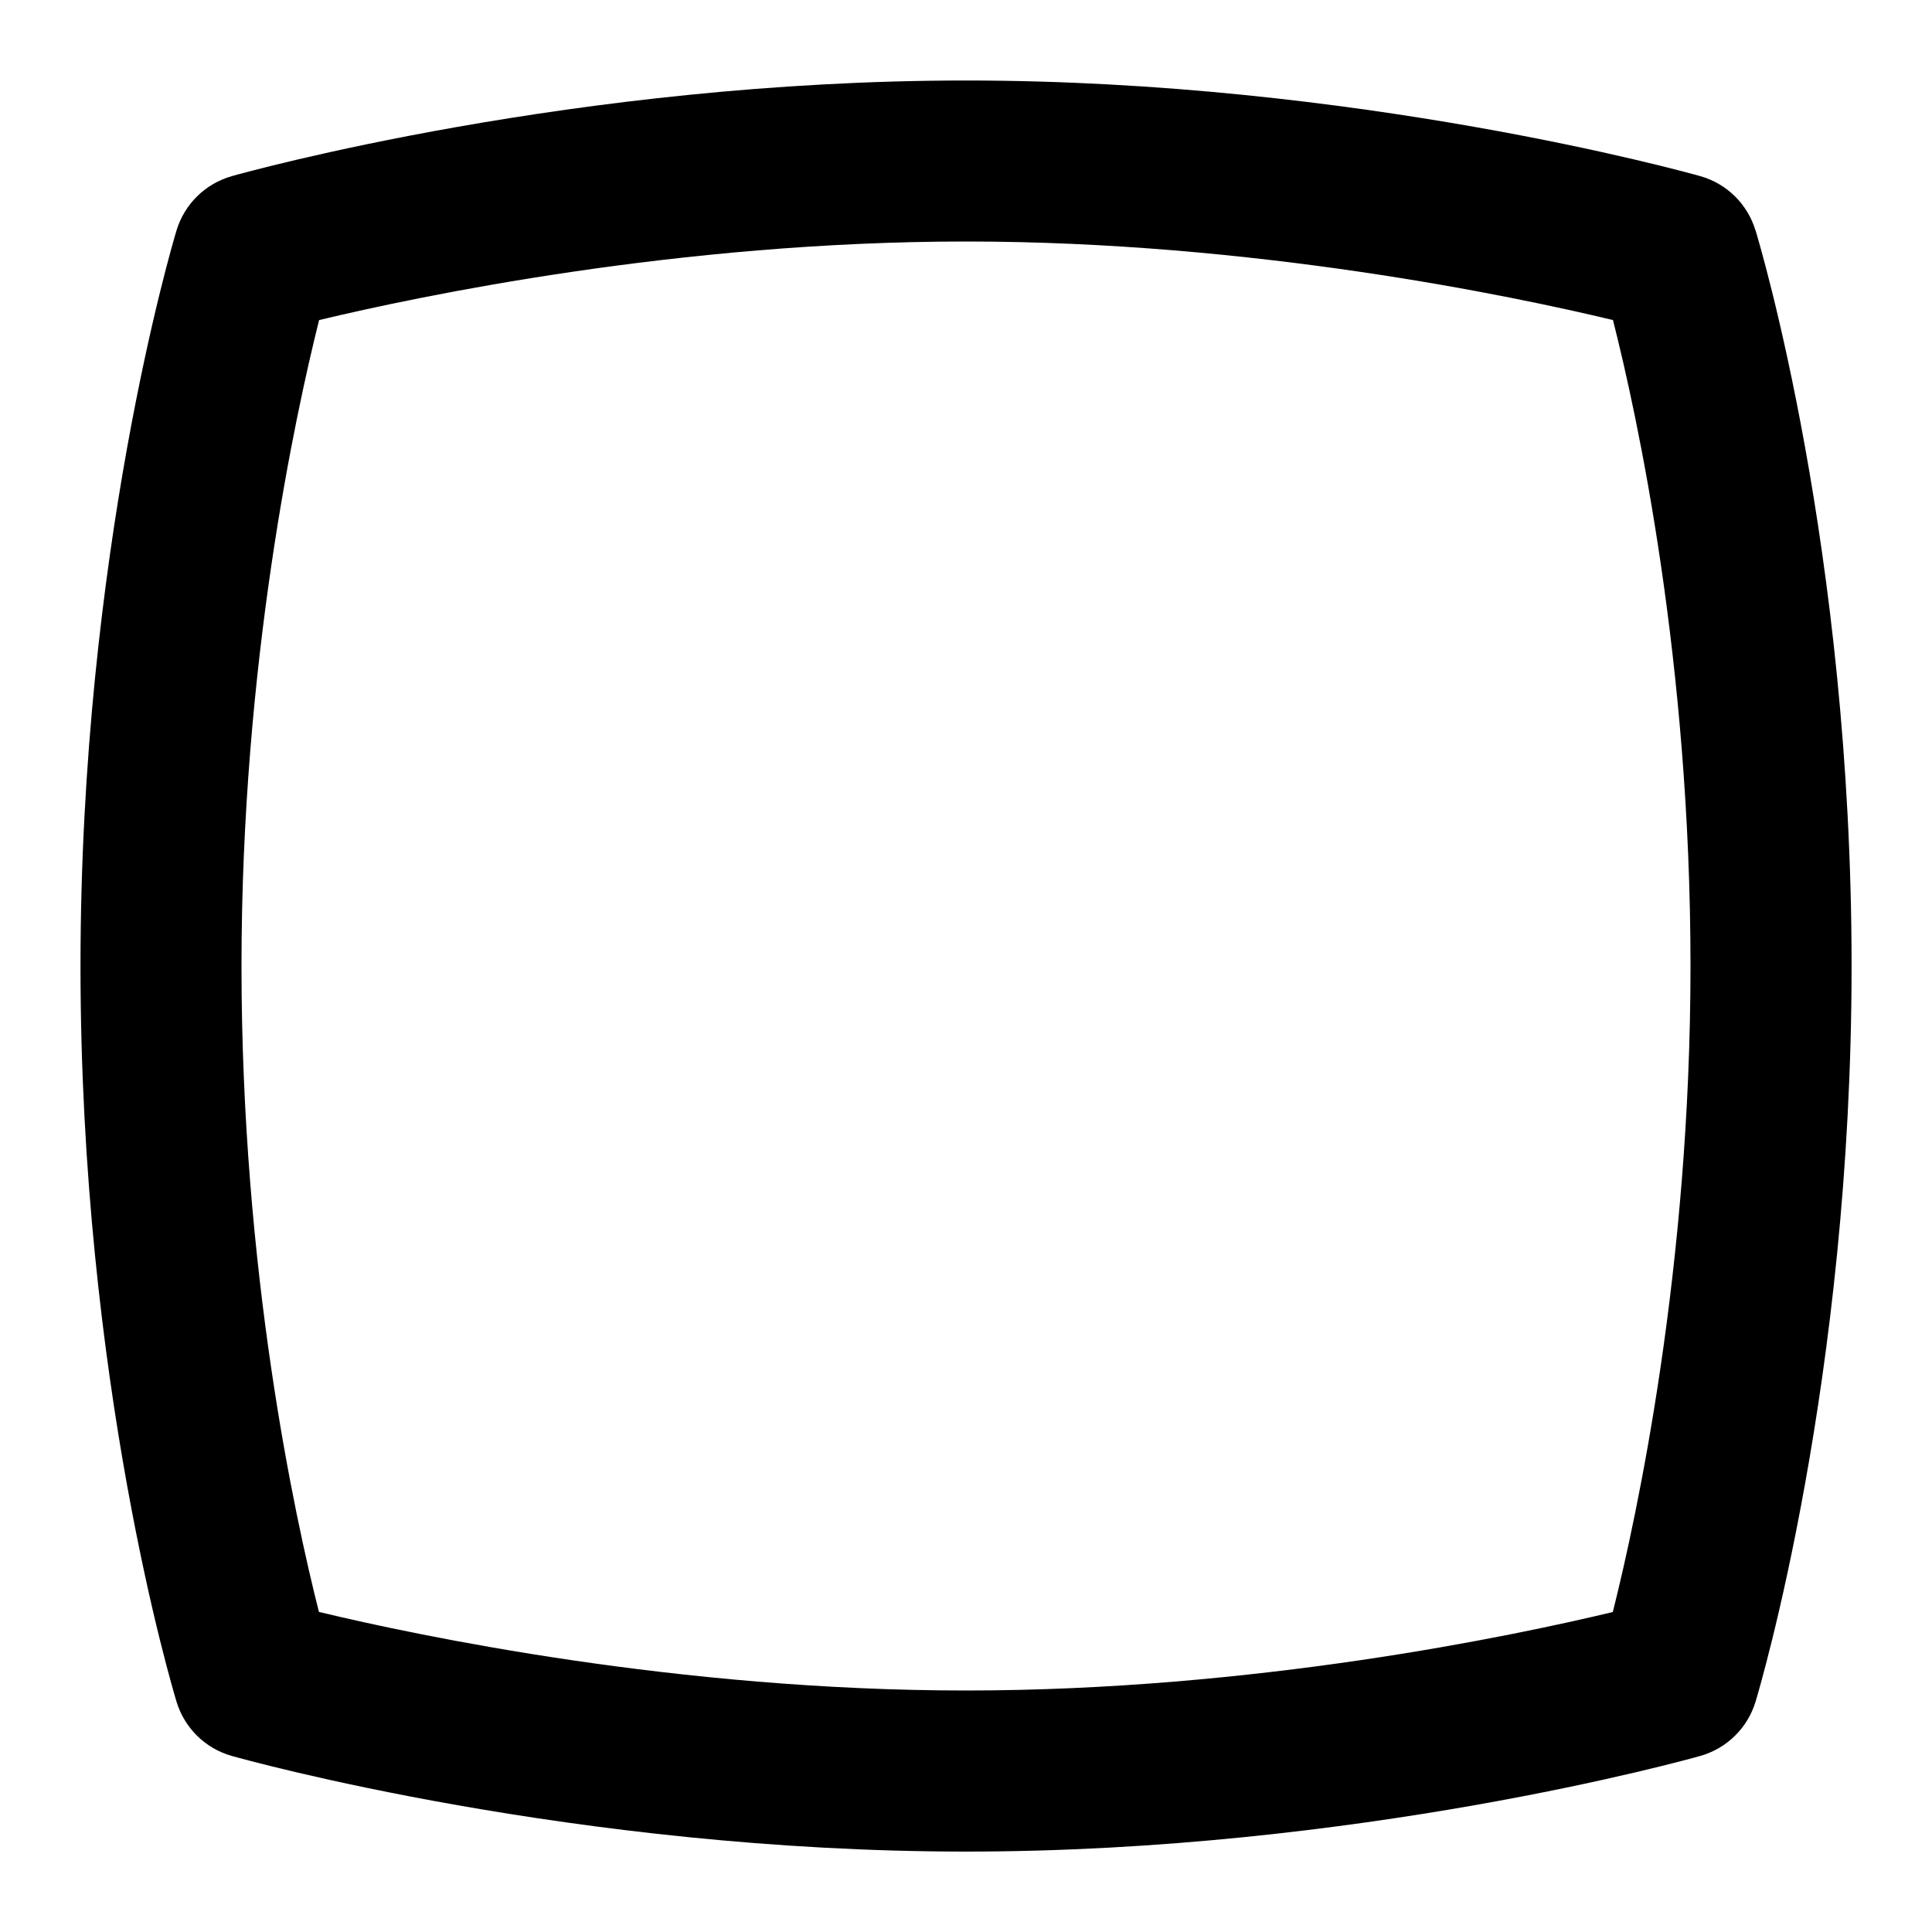 <?xml version="1.0" encoding="UTF-8"?>
<svg xmlns="http://www.w3.org/2000/svg" id="Layer_1" data-name="Layer 1" viewBox="0 0 24 24">
  <path d="M21.806,2.858c-.1-.325-.357-.578-.685-.67-.173-.049-4.273-1.188-9.121-1.188S3.052,2.139,2.88,2.188c-.329,.093-.588,.347-.687,.674-.049,.161-1.193,4.007-1.193,9.139,0,5.175,1.146,8.982,1.194,9.142,.1,.325,.358,.578,.686,.67,.172,.049,4.272,1.188,9.121,1.188s8.947-1.139,9.12-1.188c.329-.093,.588-.347,.687-.674,.049-.161,1.193-4.007,1.193-9.139,0-5.175-1.146-8.982-1.194-9.142Zm-1.771,17.167c-1.242,.298-4.458,.975-8.035,.975s-6.796-.678-8.038-.976c-.3-1.184-.962-4.23-.962-8.024,0-3.752,.665-6.829,.964-8.024,1.245-.298,4.467-.976,8.036-.976s6.797,.678,8.037,.976c.301,1.185,.963,4.23,.963,8.024,0,3.752-.665,6.829-.965,8.025Z"/>
</svg>
